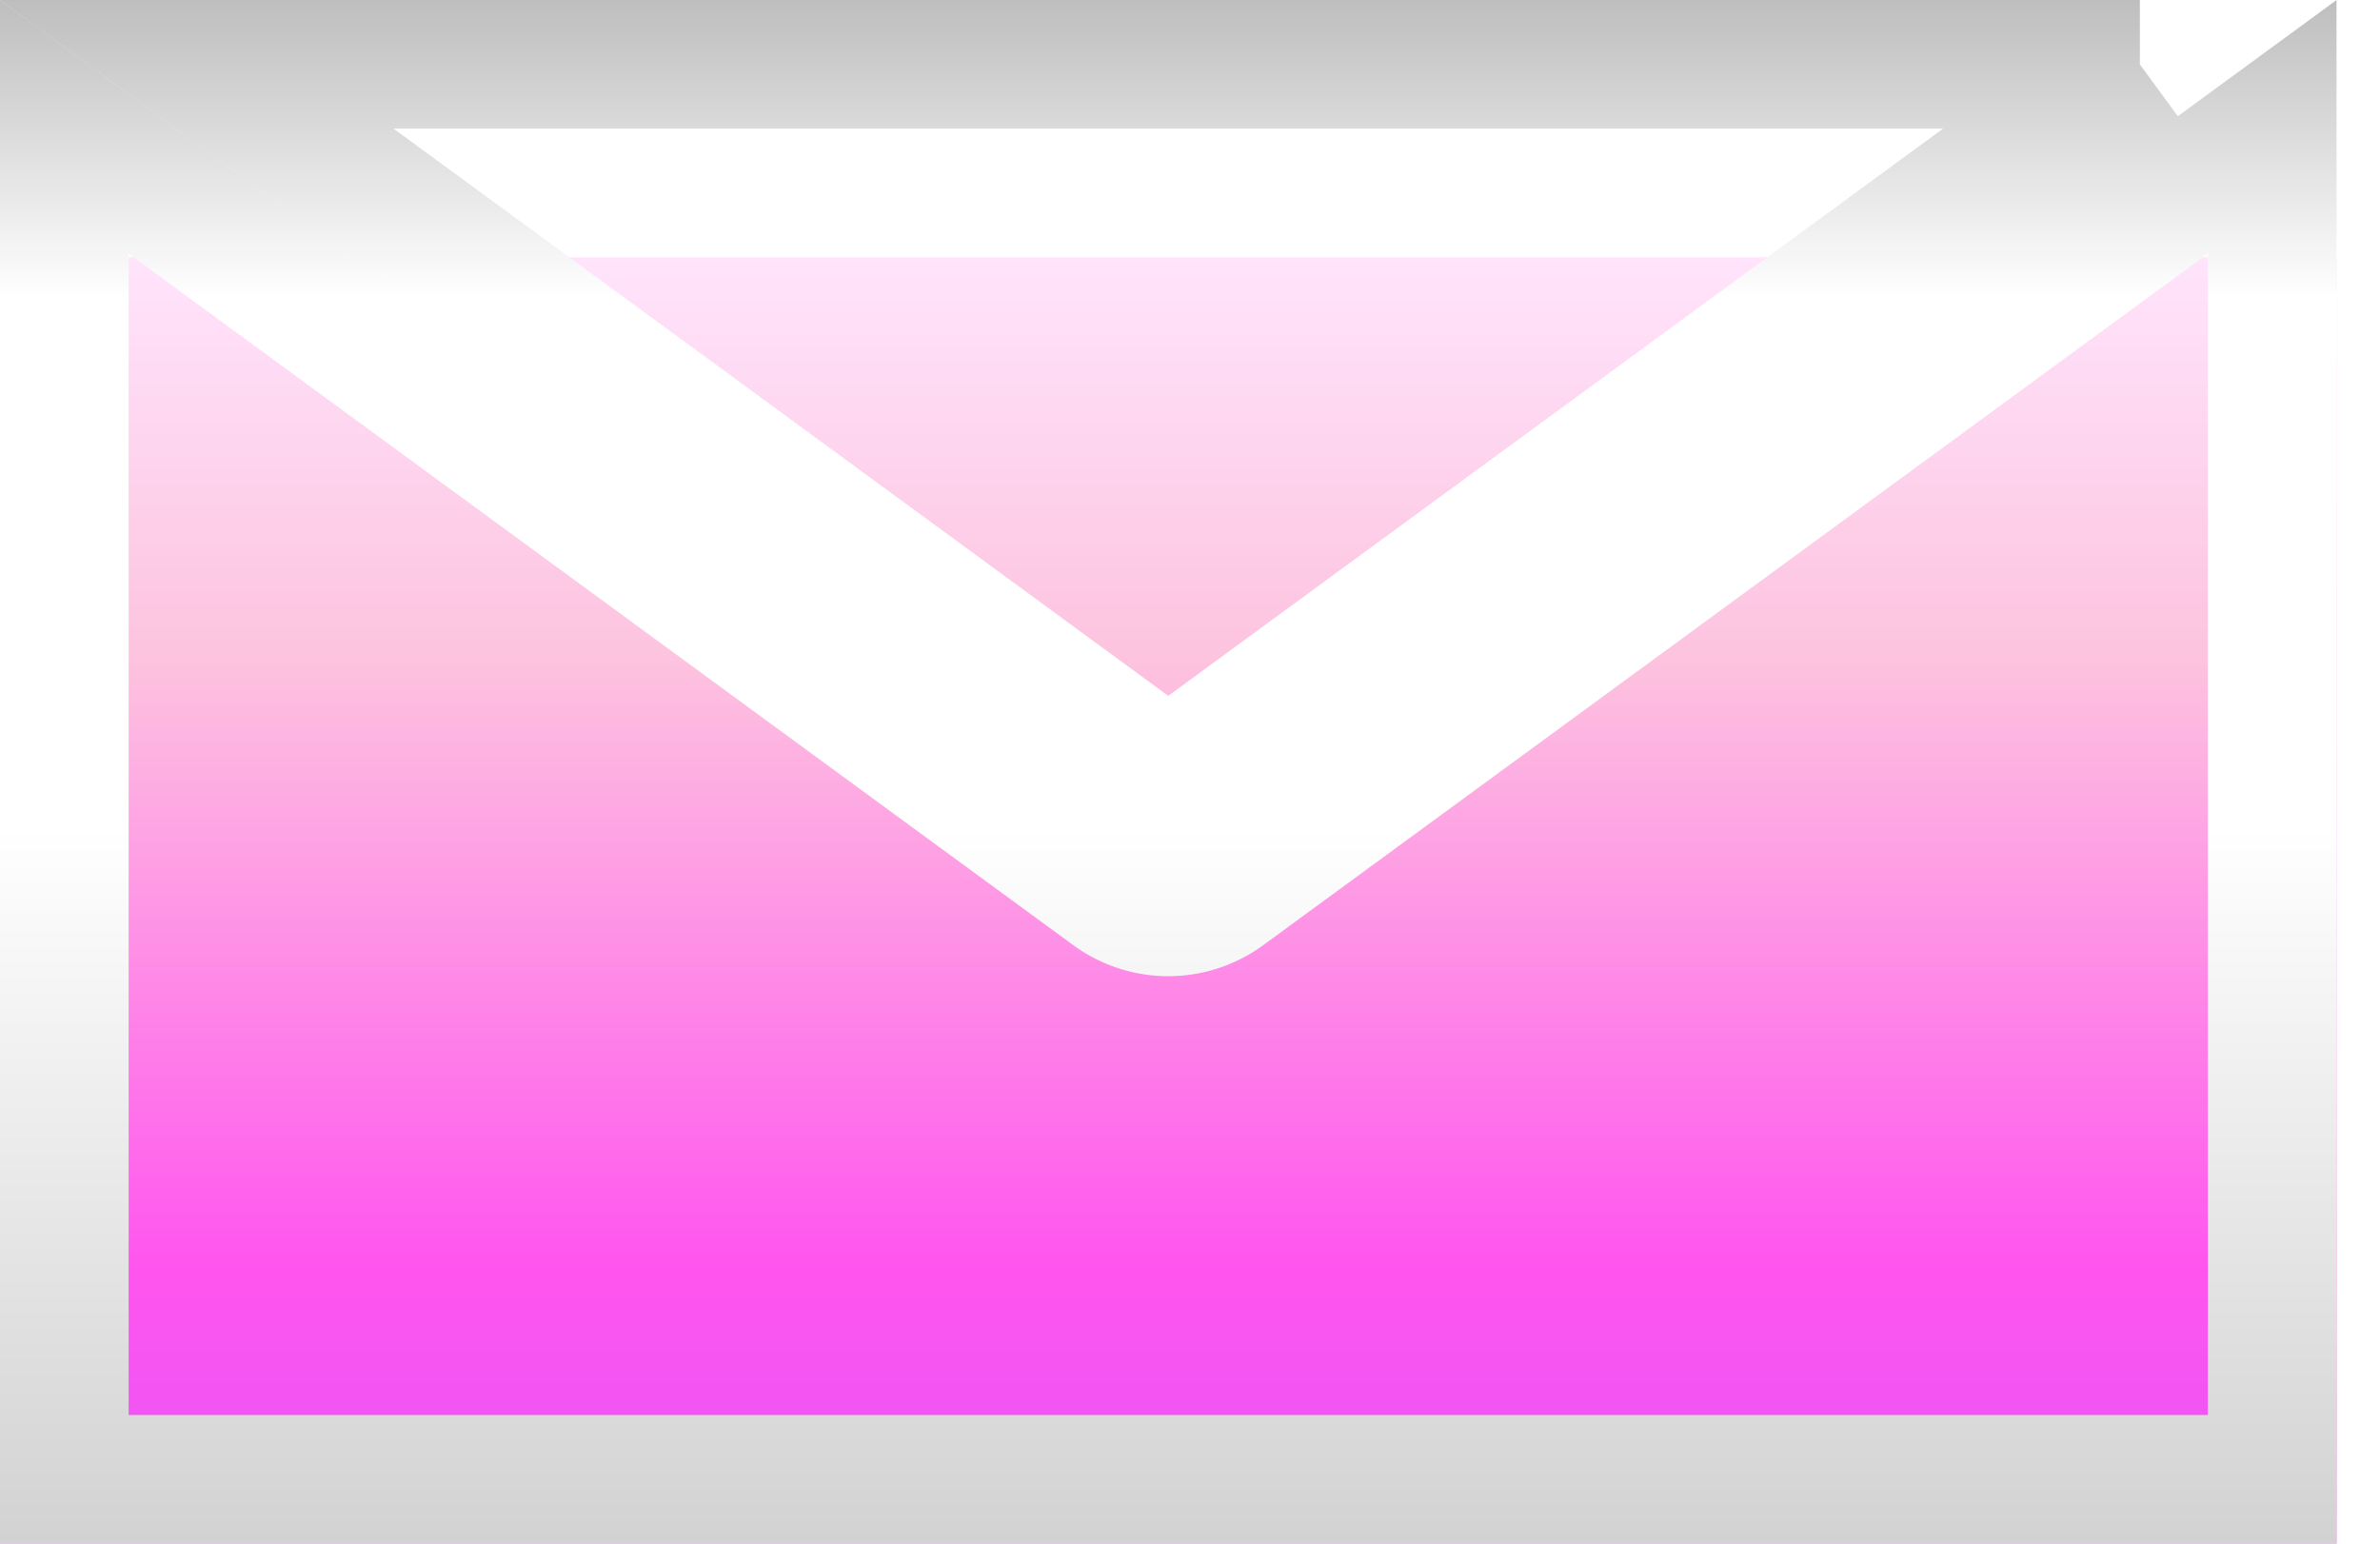 <svg width="37" height="24" fill="none" xmlns="http://www.w3.org/2000/svg"><g filter="url(#a)"><path d="M0 0h36.324v23.5a.5.5 0 0 1-.5.5H.5a.5.5 0 0 1-.5-.5V0Z" fill="url(#b)"/></g><path d="M33.266 1 18.162 12.058 3.06 1h30.207ZM19.048 13.888 35.324 1.972V23H1V1.972l16.276 11.916a1.5 1.5 0 0 0 1.772 0Z" stroke="url(#c)" stroke-width="2"/><defs><linearGradient id="b" x1="18.162" y1="0" x2="18.162" y2="24" gradientUnits="userSpaceOnUse"><stop stop-color="#FFE4FC"/><stop offset=".26" stop-color="#FDC3DF"/><stop offset=".656" stop-color="#F5E"/><stop offset=".958" stop-color="#D356FF"/></linearGradient><linearGradient id="c" x1="18.162" y1="0" x2="18.162" y2="24" gradientUnits="userSpaceOnUse"><stop stop-color="#BEBEBE"/><stop offset=".193" stop-color="#fff"/><stop offset=".536" stop-color="#fff"/><stop offset="1" stop-color="#D2D2D2"/></linearGradient><filter id="a" x="0" y="0" width="36.324" height="28" filterUnits="userSpaceOnUse" color-interpolation-filters="sRGB"><feFlood flood-opacity="0" result="BackgroundImageFix"/><feBlend in="SourceGraphic" in2="BackgroundImageFix" result="shape"/><feColorMatrix in="SourceAlpha" values="0 0 0 0 0 0 0 0 0 0 0 0 0 0 0 0 0 0 127 0" result="hardAlpha"/><feOffset dy="4"/><feGaussianBlur stdDeviation="6"/><feComposite in2="hardAlpha" operator="arithmetic" k2="-1" k3="1"/><feColorMatrix values="0 0 0 0 0 0 0 0 0 0 0 0 0 0 0 0 0 0 0.25 0"/><feBlend in2="shape" result="effect1_innerShadow_493_344"/></filter></defs></svg>